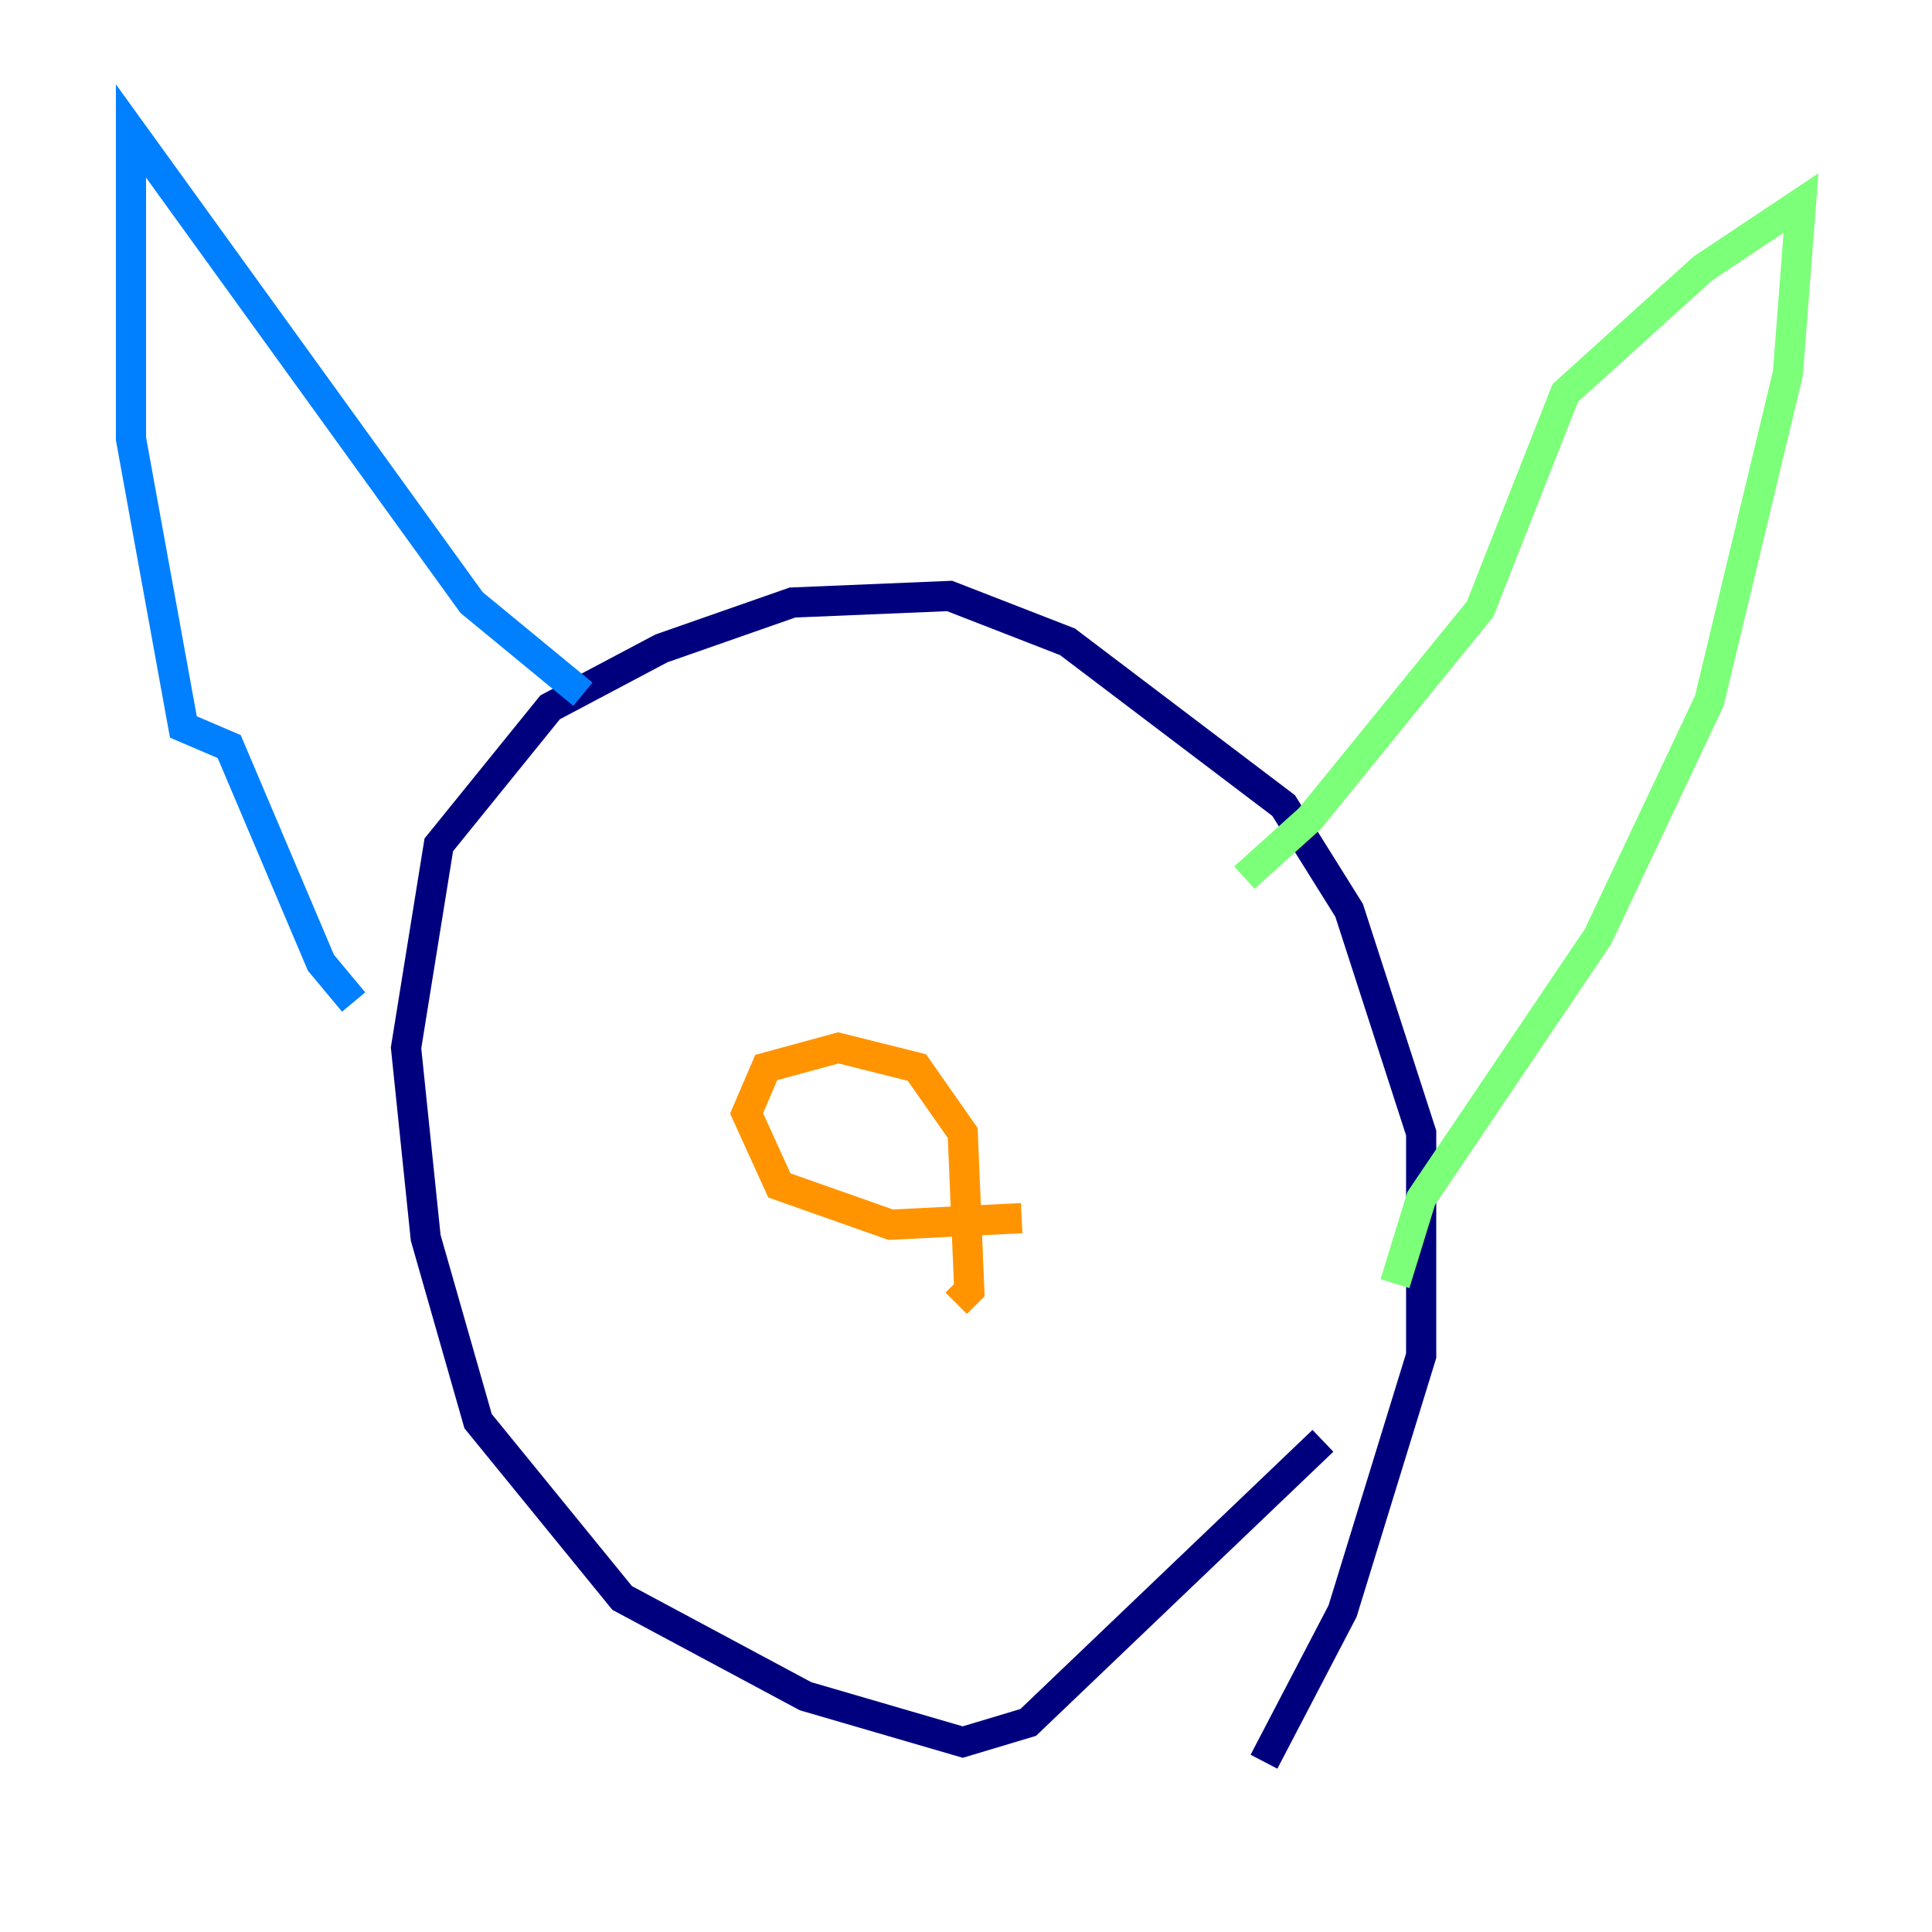 <?xml version="1.0" encoding="utf-8" ?>
<svg baseProfile="tiny" height="128" version="1.2" viewBox="0,0,128,128" width="128" xmlns="http://www.w3.org/2000/svg" xmlns:ev="http://www.w3.org/2001/xml-events" xmlns:xlink="http://www.w3.org/1999/xlink"><defs /><polyline fill="none" points="87.647,95.458 68.122,114.115 63.783,115.417 53.37,112.38 41.22,105.871 31.675,94.156 28.203,82.007 26.902,69.424 29.071,55.973 36.447,46.861 43.824,42.956 52.502,39.919 62.915,39.485 70.725,42.522 85.044,53.37 89.383,60.312 94.156,75.064 94.156,89.817 88.949,106.739 83.742,116.719" stroke="#00007f" stroke-width="2" /><polyline fill="none" points="38.617,45.993 31.241,39.919 8.678,8.678 8.678,29.071 12.149,48.163 15.186,49.464 21.261,63.783 23.43,66.386" stroke="#0080ff" stroke-width="2" /><polyline fill="none" points="82.441,58.142 86.78,54.237 98.061,40.352 103.702,26.034 112.814,17.79 119.322,13.451 118.454,24.732 113.248,46.427 105.871,62.047 94.156,79.403 92.42,85.044" stroke="#7cff79" stroke-width="2" /><polyline fill="none" points="67.688,80.705 59.01,81.139 51.634,78.536 49.464,73.763 50.766,70.725 55.539,69.424 60.746,70.725 63.783,75.064 64.217,85.478 63.349,86.346" stroke="#ff9400" stroke-width="2" /><polyline fill="none" points="81.573,61.18 81.573,61.18" stroke="#7f0000" stroke-width="2" /></svg>